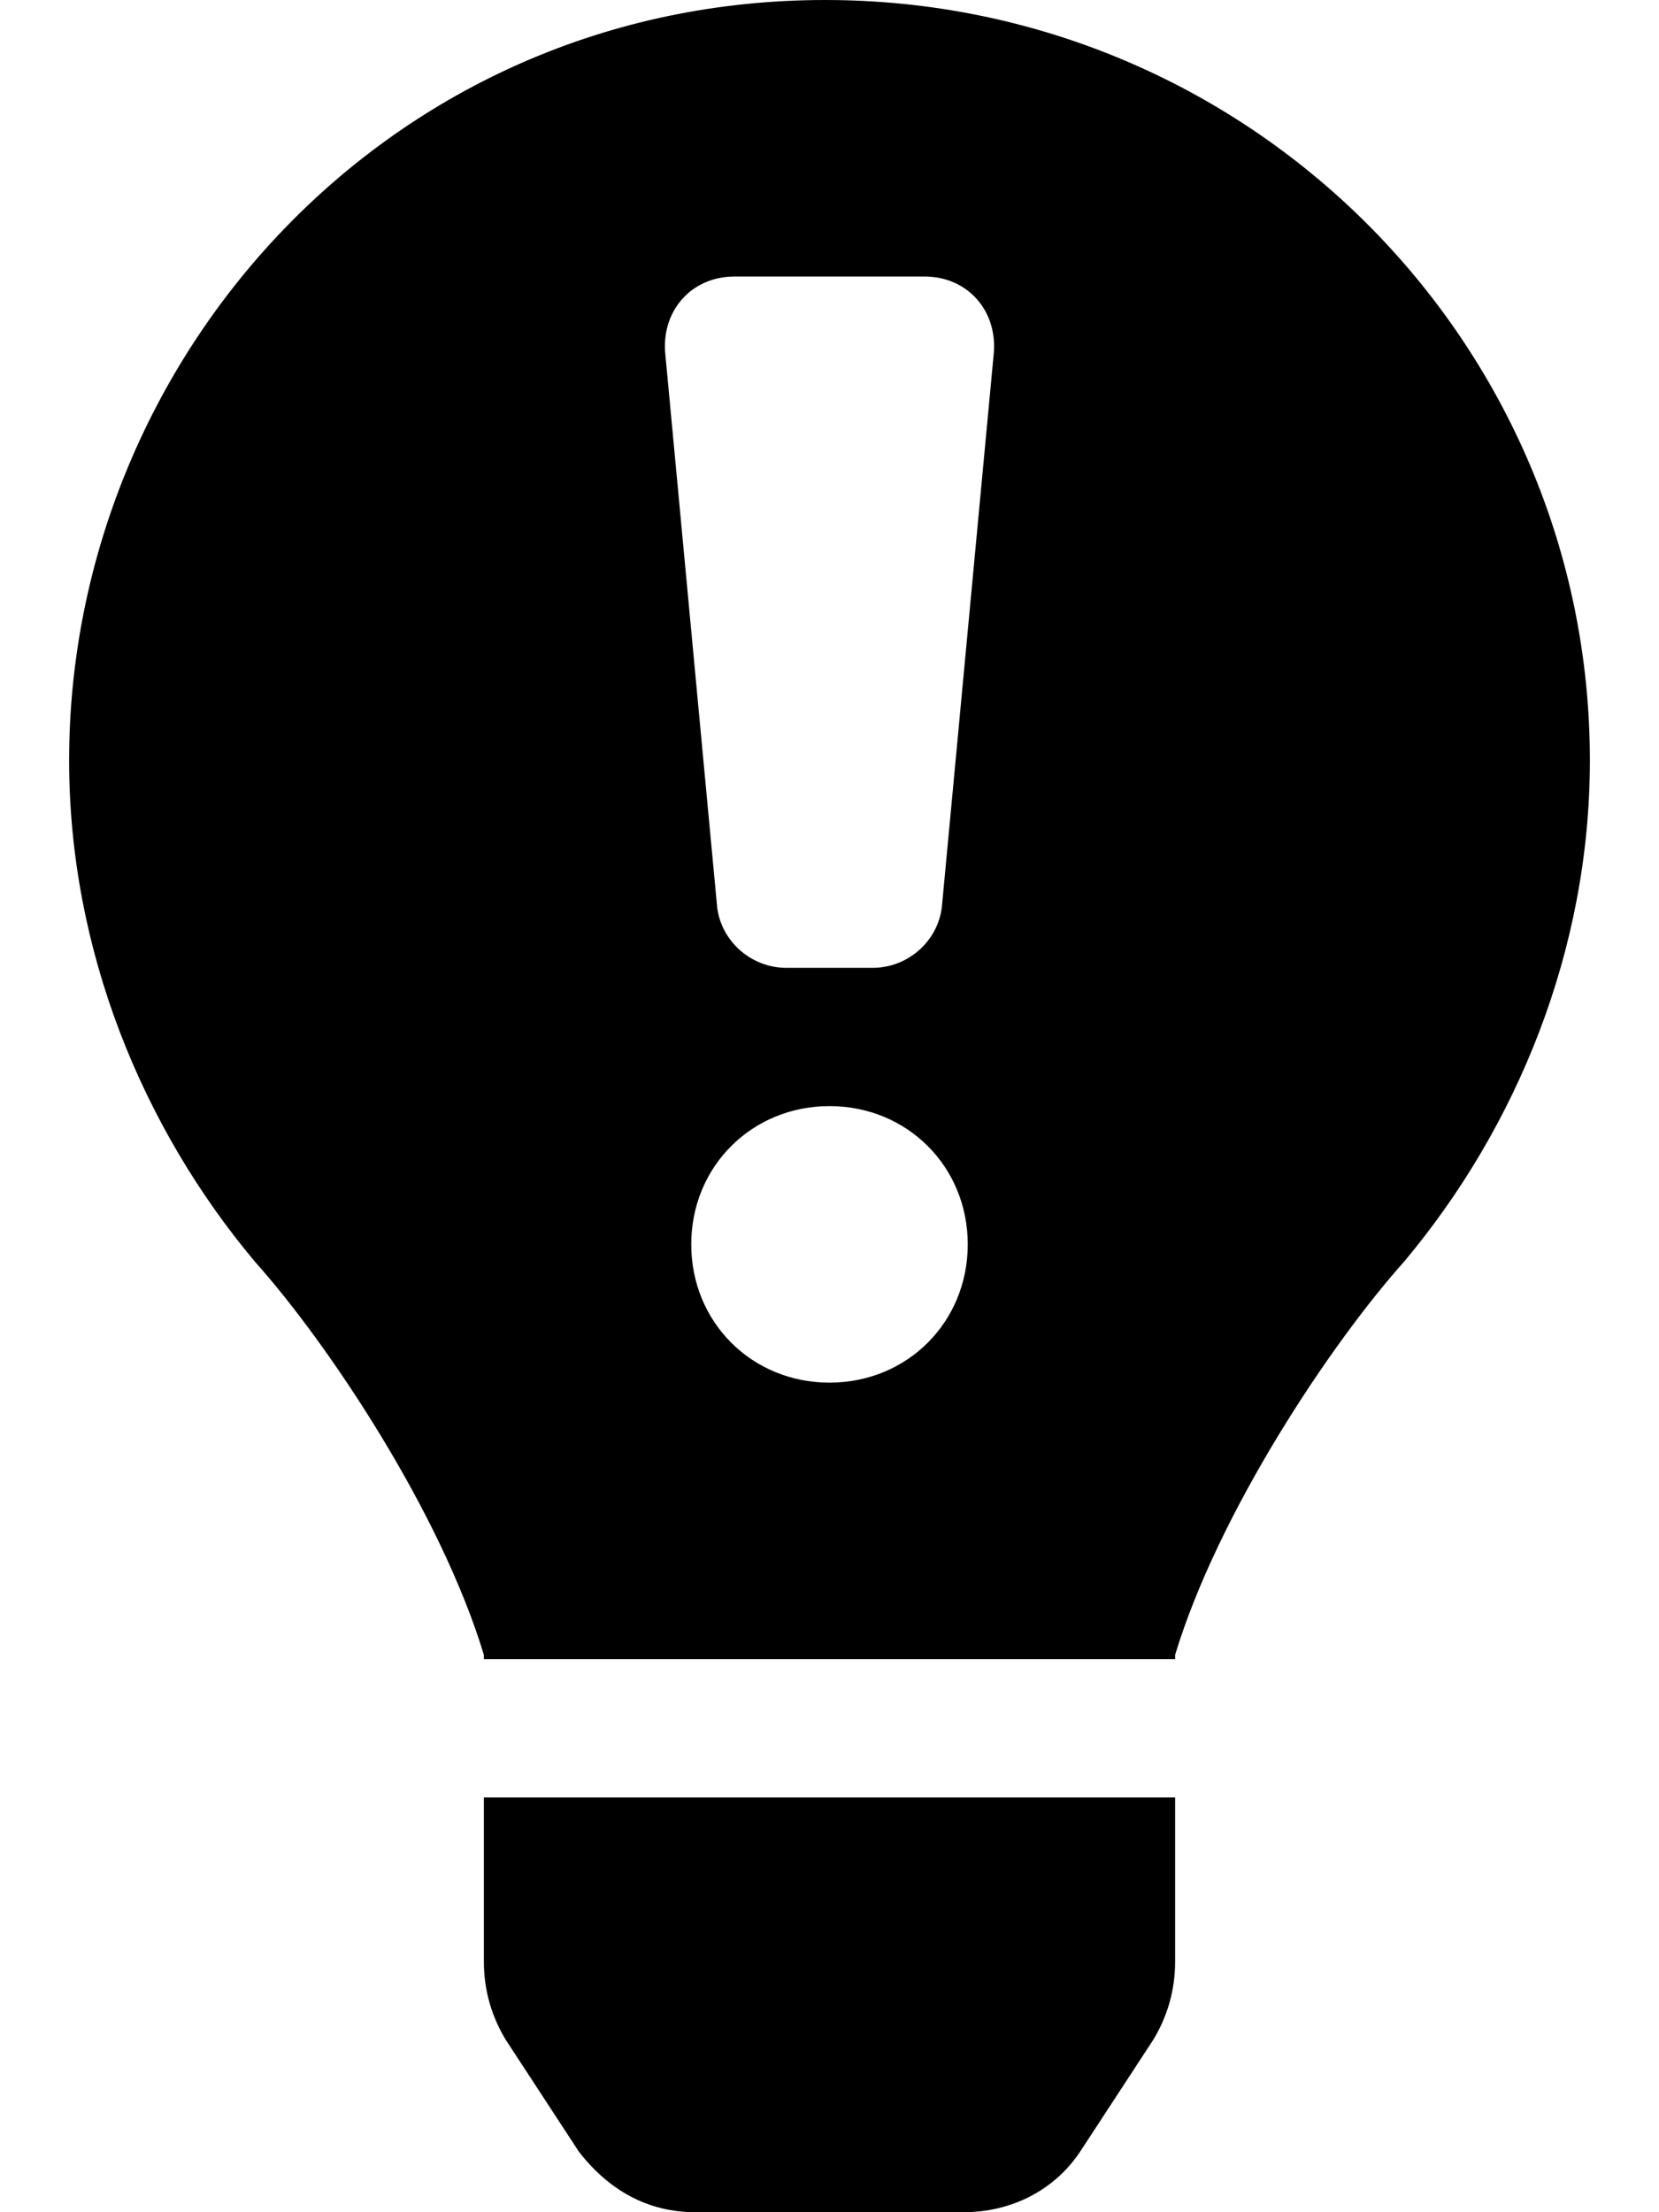 <svg xmlns="http://www.w3.org/2000/svg" viewBox="0 0 384 512"><!-- Font Awesome Pro 6.0.0-alpha1 by @fontawesome - https://fontawesome.com License - https://fontawesome.com/license (Commercial License) --><path d="M112 454C112 461 114 467 117 472L134 498C141 507 150 512 161 512H223C234 512 244 507 250 498L267 472C270 467 272 461 272 454V416H112V454ZM191 0C90 0 16 83 16 176C16 220 33 261 59 292C76 311 102 350 112 383C112 383 112 384 112 384H272C272 384 272 383 272 383C282 350 308 311 325 292C351 261 368 220 368 176C368 79 289 0 191 0ZM192 320C174 320 160 306 160 288S174 256 192 256S224 270 224 288S210 320 192 320ZM230 82L218 210C217 218 210 224 202 224H182C174 224 167 218 166 210L154 82C153 72 160 64 170 64H214C224 64 231 72 230 82Z"/></svg>